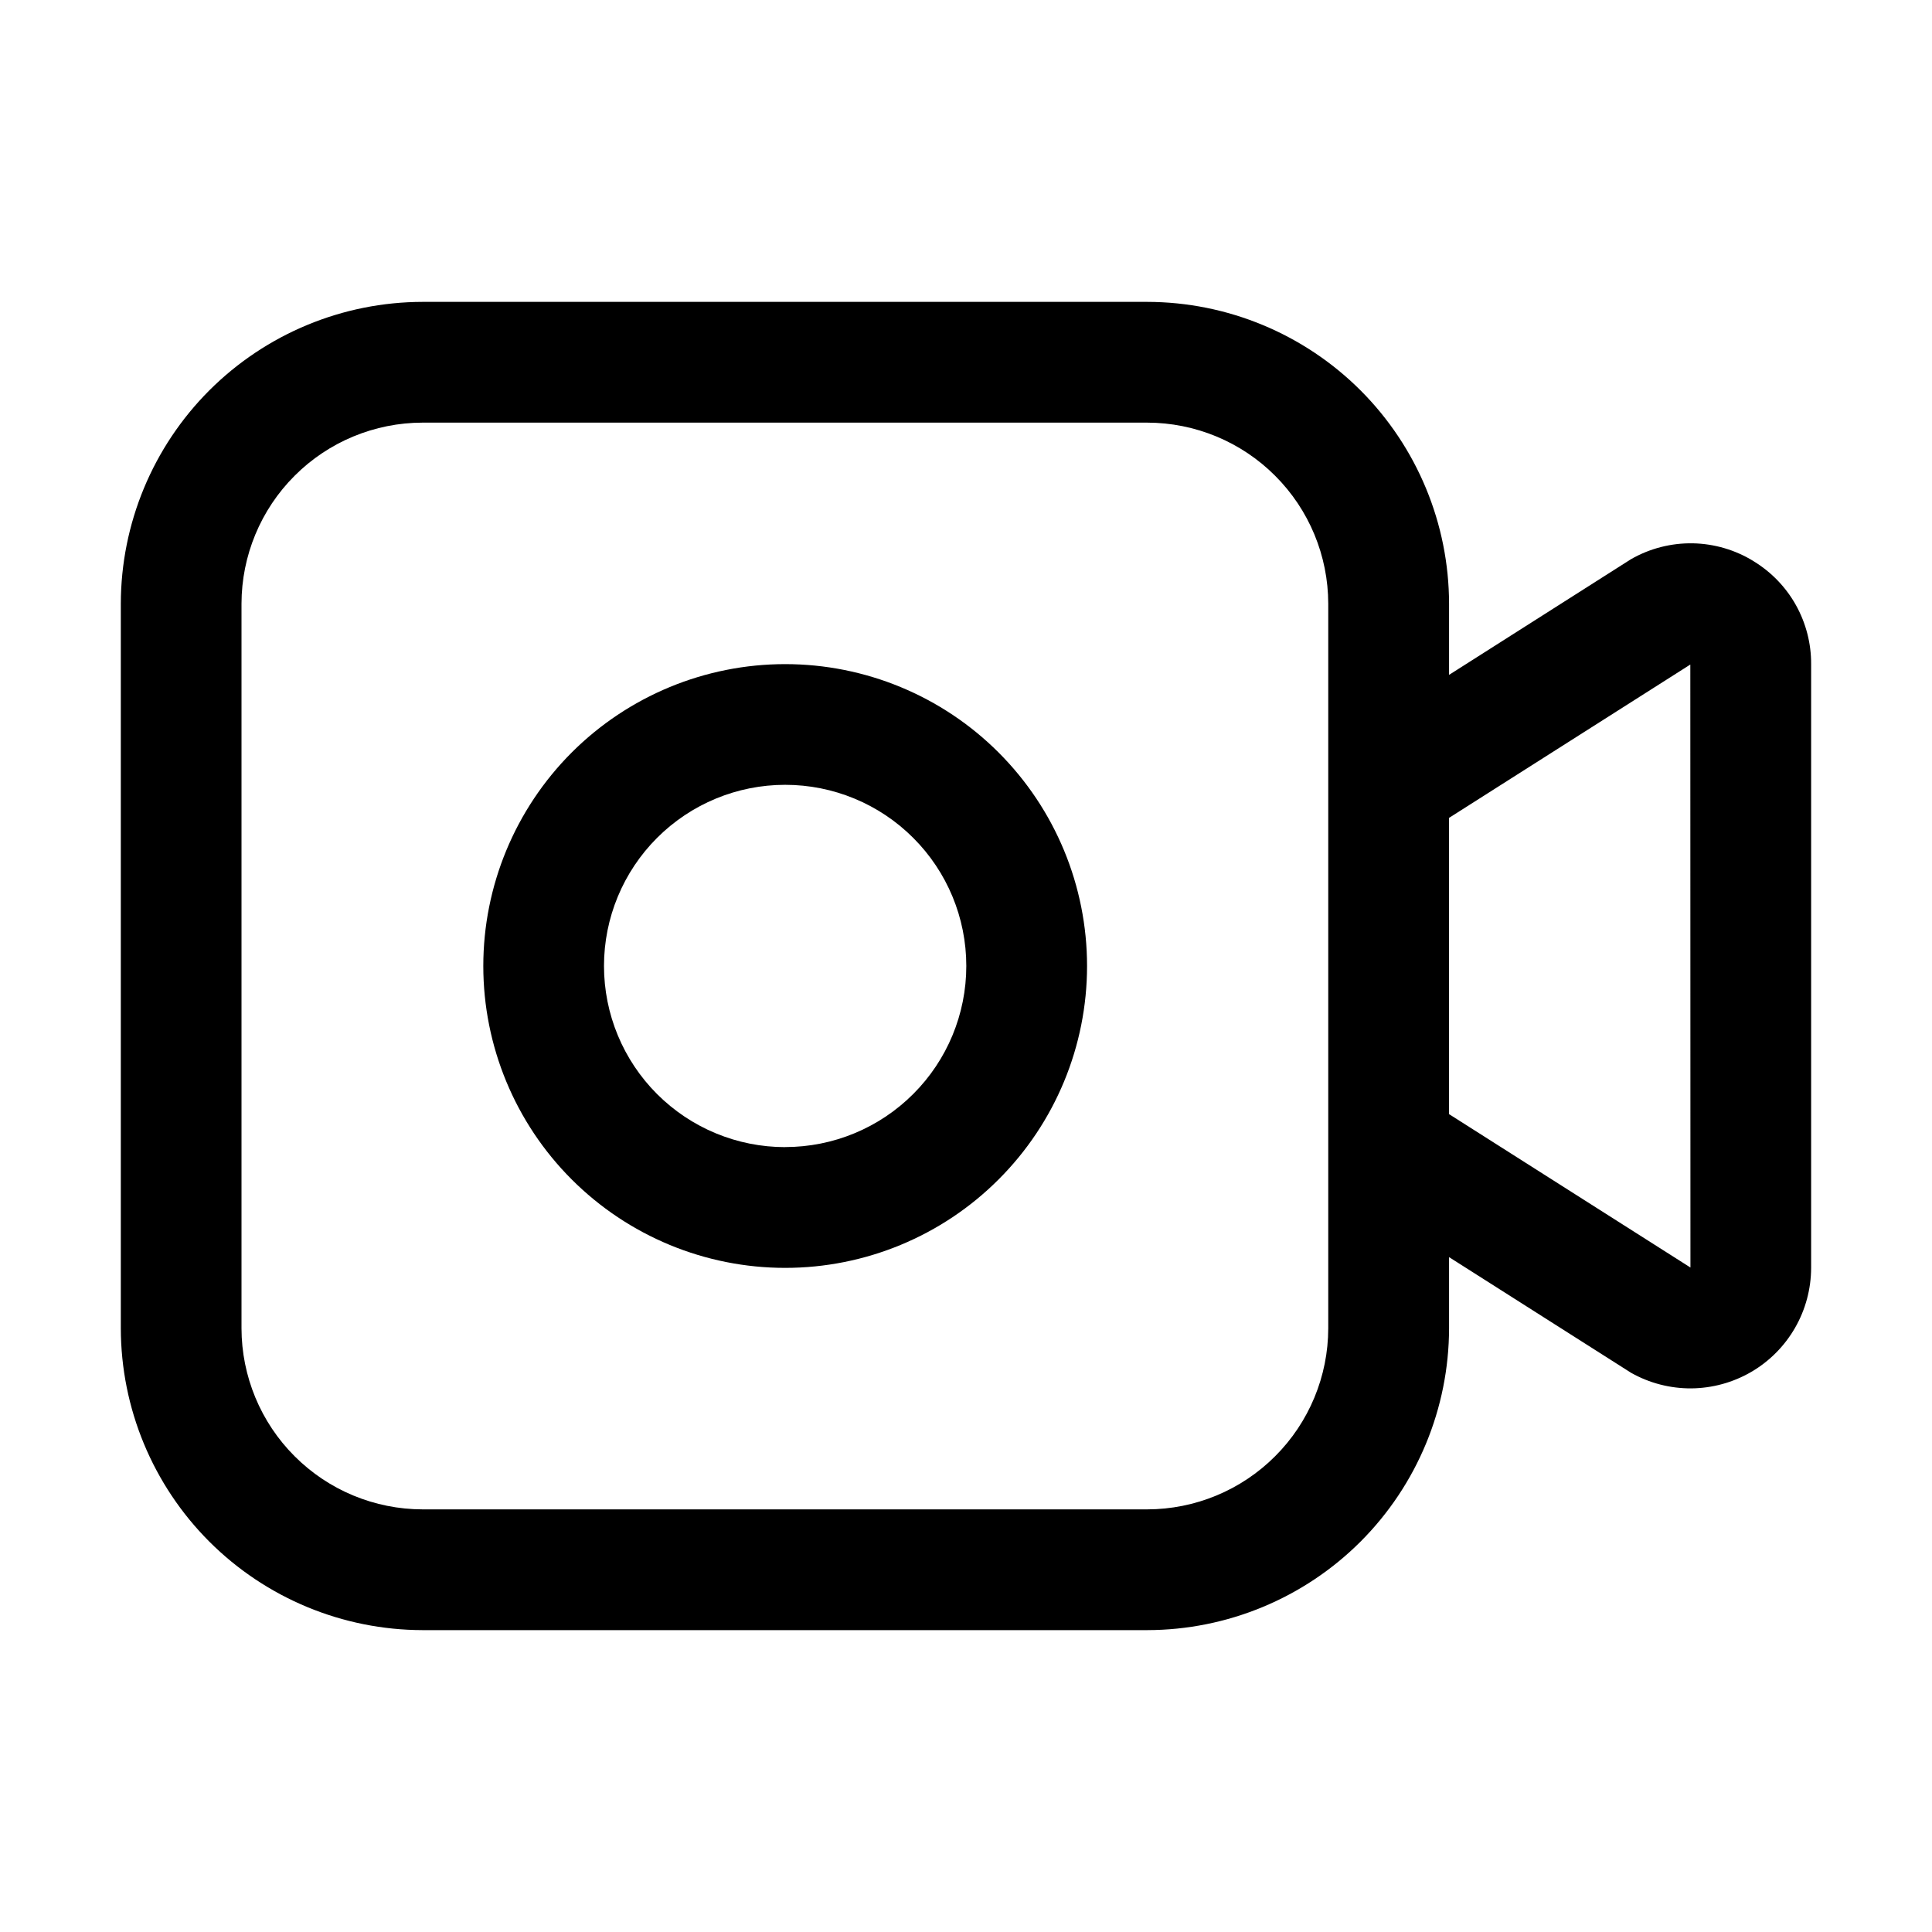 <svg xmlns="http://www.w3.org/2000/svg" width="32" height="32" viewBox="0 0 32 32"><path d="M29.05 9.298C28.746 9.109 28.396 9.006 28.038 8.999C27.68 8.993 27.327 9.083 27.016 9.261L24.001 11.178V10C23.999 8.674 23.472 7.404 22.535 6.466C21.597 5.529 20.327 5.002 19.001 5H7.001C5.675 5.002 4.405 5.529 3.467 6.466C2.53 7.404 2.003 8.674 2.001 10V22C2.003 23.326 2.53 24.596 3.467 25.534C4.405 26.471 5.675 26.998 7.001 27H19.001C20.327 26.998 21.597 26.471 22.535 25.534C23.472 24.596 23.999 23.326 24.001 22V20.822L27.016 22.738C27.32 22.909 27.663 22.998 28.012 22.996C28.361 22.993 28.704 22.899 29.005 22.724C29.307 22.548 29.557 22.296 29.731 21.994C29.905 21.692 29.997 21.349 29.998 21V11C30 10.659 29.913 10.323 29.747 10.024C29.581 9.726 29.34 9.476 29.049 9.298H29.05ZM22 22C21.999 22.795 21.683 23.558 21.12 24.12C20.558 24.683 19.795 24.999 19 25H7C6.205 24.999 5.442 24.683 4.88 24.12C4.317 23.558 4.001 22.795 4 22V10C4.001 9.205 4.317 8.442 4.88 7.88C5.442 7.317 6.205 7.001 7 7H19C19.795 7.001 20.558 7.317 21.12 7.88C21.683 8.442 21.999 9.205 22 10V22ZM24 18.453V13.547L27.997 11.007L27.999 20.994L24 18.453Z M13.005 11C11.679 11 10.407 11.527 9.469 12.464C8.532 13.402 8.005 14.674 8.005 16C8.005 17.326 8.532 18.598 9.469 19.535C10.407 20.473 11.679 21 13.005 21C14.331 21 15.603 20.473 16.54 19.535C17.478 18.598 18.005 17.326 18.005 16C18.005 14.674 17.478 13.402 16.54 12.464C15.603 11.527 14.331 11 13.005 11ZM13.005 19C12.209 19 11.446 18.684 10.883 18.121C10.32 17.558 10.004 16.795 10.004 15.999C10.004 15.204 10.32 14.441 10.883 13.878C11.446 13.315 12.209 12.999 13.005 12.999C13.8 12.999 14.564 13.315 15.126 13.878C15.689 14.44 16.005 15.203 16.005 15.999C16.005 16.795 15.689 17.558 15.126 18.12C14.564 18.683 13.8 18.999 13.005 18.999V19Z"/></svg>